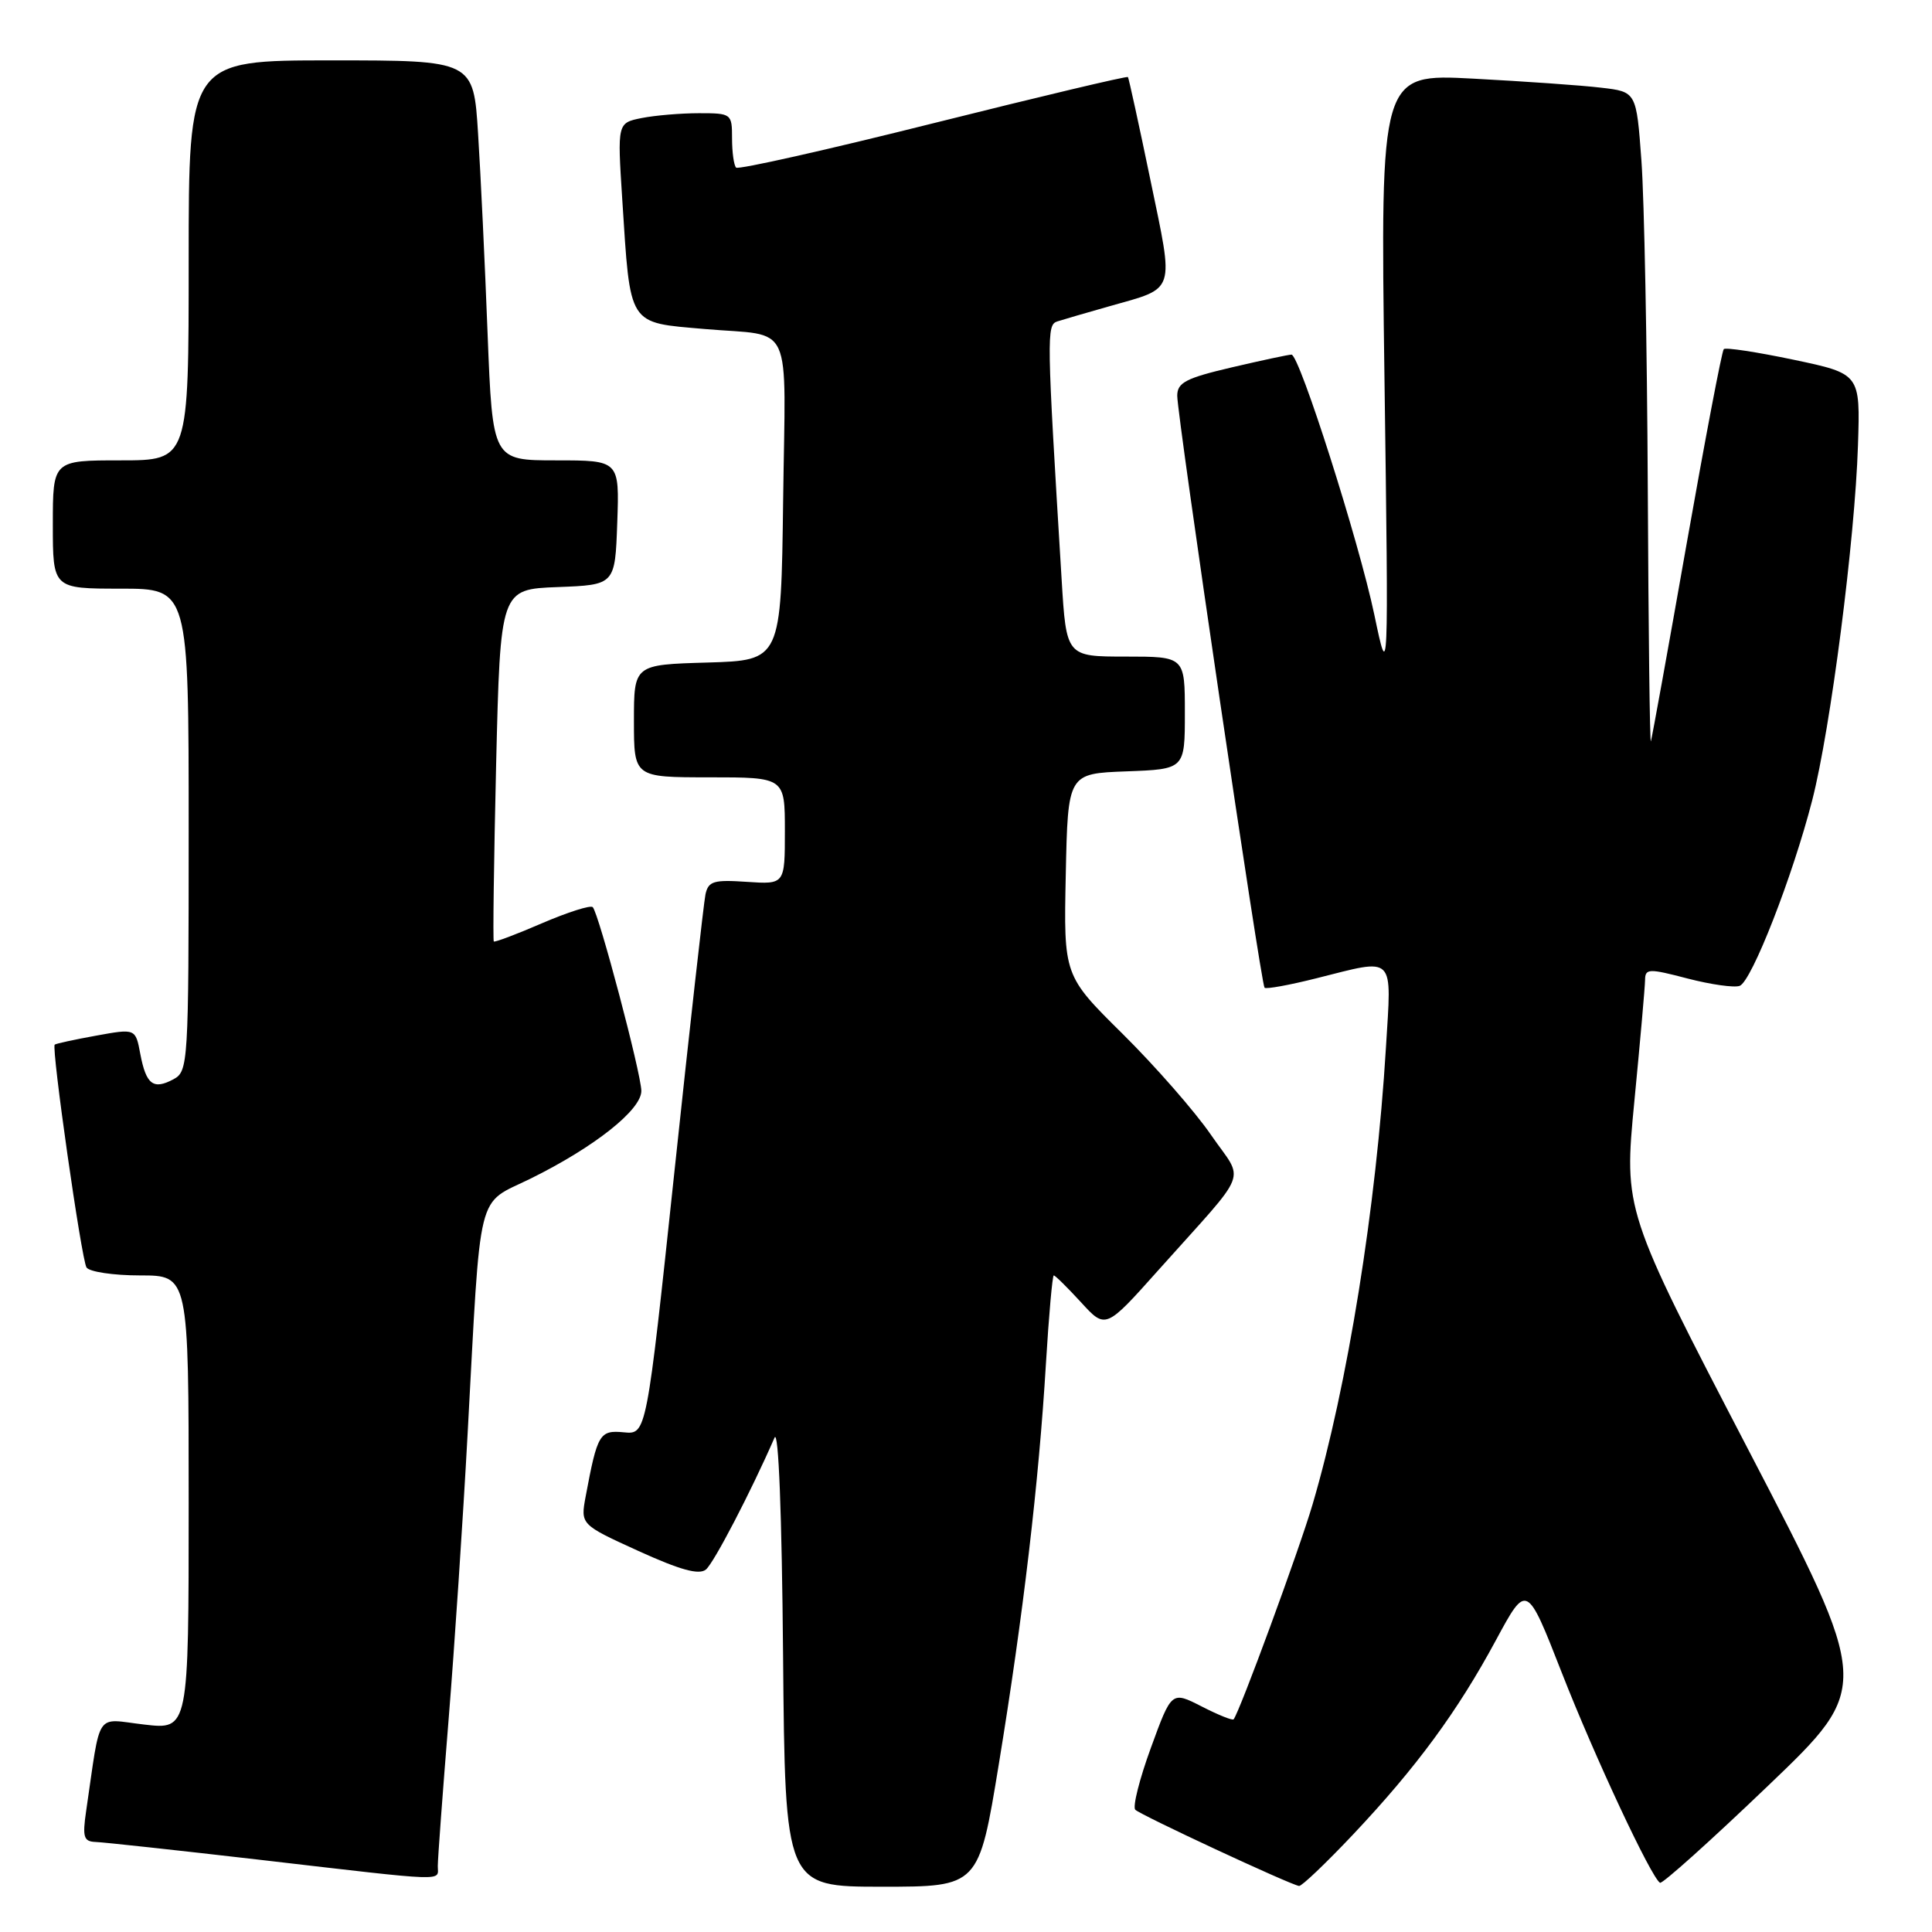 <?xml version="1.0" encoding="UTF-8" standalone="no"?>
<!DOCTYPE svg PUBLIC "-//W3C//DTD SVG 1.1//EN" "http://www.w3.org/Graphics/SVG/1.1/DTD/svg11.dtd" >
<svg xmlns="http://www.w3.org/2000/svg" xmlns:xlink="http://www.w3.org/1999/xlink" version="1.1" viewBox="0 0 256 256">
 <g >
 <path fill="currentColor"
d=" M 132.35 233.75 C 135.57 214.11 137.65 196.43 138.59 180.71 C 138.98 174.27 139.45 169.00 139.63 169.00 C 139.82 169.00 141.44 170.60 143.24 172.56 C 146.50 176.13 146.50 176.13 153.50 168.29 C 165.81 154.51 164.91 156.84 160.45 150.36 C 158.32 147.26 153.05 141.25 148.76 137.00 C 140.94 129.27 140.94 129.27 141.22 115.88 C 141.50 102.50 141.50 102.50 149.25 102.21 C 157.00 101.92 157.00 101.92 157.00 94.46 C 157.00 87.00 157.00 87.00 149.15 87.00 C 141.29 87.00 141.29 87.00 140.67 76.75 C 138.69 44.35 138.66 43.06 140.10 42.59 C 140.87 42.34 143.97 41.44 147.00 40.58 C 155.89 38.06 155.58 39.01 152.44 23.87 C 150.92 16.52 149.57 10.37 149.46 10.21 C 149.35 10.05 137.74 12.81 123.67 16.33 C 109.59 19.86 97.84 22.50 97.54 22.21 C 97.24 21.91 97.00 20.17 97.00 18.33 C 97.00 15.06 96.92 15.00 92.62 15.00 C 90.22 15.00 86.80 15.29 85.03 15.64 C 81.80 16.29 81.80 16.29 82.45 26.39 C 83.55 43.39 83.10 42.70 93.42 43.60 C 105.29 44.63 104.08 41.99 103.77 66.27 C 103.50 87.50 103.50 87.50 93.75 87.79 C 84.00 88.07 84.00 88.07 84.00 95.54 C 84.00 103.00 84.00 103.00 94.00 103.00 C 104.00 103.00 104.00 103.00 104.00 110.10 C 104.00 117.19 104.00 117.19 98.96 116.85 C 94.57 116.55 93.86 116.76 93.48 118.50 C 93.25 119.60 91.39 136.16 89.36 155.29 C 85.66 190.08 85.66 190.08 82.67 189.79 C 79.45 189.48 79.16 189.97 77.61 198.25 C 76.91 202.01 76.91 202.01 84.59 205.51 C 90.15 208.04 92.63 208.72 93.54 207.97 C 94.60 207.08 99.47 197.73 102.63 190.50 C 103.16 189.29 103.60 200.63 103.76 219.25 C 104.03 250.00 104.03 250.00 116.86 250.00 C 129.69 250.00 129.69 250.00 132.35 233.75 Z  M 179.30 243.07 C 187.69 234.17 193.12 226.79 198.22 217.33 C 202.30 209.77 202.30 209.77 206.94 221.63 C 211.29 232.76 218.77 248.74 219.96 249.48 C 220.26 249.66 226.69 243.89 234.25 236.65 C 248.00 223.50 248.00 223.50 231.58 191.94 C 215.17 160.38 215.17 160.38 216.56 145.94 C 217.33 138.00 217.97 130.76 217.98 129.84 C 218.00 128.33 218.47 128.31 223.62 129.66 C 226.71 130.46 229.81 130.90 230.52 130.63 C 232.11 130.02 237.54 116.12 240.13 106.03 C 242.56 96.57 245.79 71.50 246.19 59.01 C 246.50 49.53 246.50 49.53 237.68 47.67 C 232.82 46.65 228.65 46.01 228.41 46.26 C 228.16 46.50 225.95 58.13 223.48 72.10 C 221.02 86.06 218.89 97.82 218.75 98.22 C 218.61 98.62 218.43 83.55 218.34 64.72 C 218.25 45.90 217.87 26.37 217.50 21.33 C 216.83 12.16 216.83 12.16 212.16 11.62 C 209.60 11.31 201.97 10.78 195.20 10.42 C 182.90 9.77 182.90 9.77 183.45 50.14 C 184.00 90.50 184.00 90.50 182.10 81.43 C 180.07 71.76 172.19 47.01 171.13 46.99 C 170.78 46.98 167.24 47.74 163.25 48.67 C 157.14 50.10 156.00 50.69 155.99 52.43 C 155.98 55.10 167.08 130.38 167.56 130.88 C 167.76 131.09 170.85 130.53 174.42 129.63 C 185.01 126.97 184.40 126.36 183.64 138.86 C 182.36 159.94 178.56 183.60 173.92 199.35 C 172.13 205.43 164.26 226.84 163.46 227.82 C 163.31 228.00 161.40 227.23 159.22 226.11 C 155.24 224.08 155.24 224.08 152.50 231.59 C 150.99 235.72 150.06 239.41 150.43 239.80 C 151.08 240.48 170.89 249.71 172.13 249.90 C 172.47 249.96 175.70 246.88 179.30 243.07 Z  M 58.01 247.25 C 58.01 246.29 58.65 237.62 59.43 228.00 C 60.21 218.38 61.35 201.28 61.96 190.00 C 63.76 156.84 63.04 159.75 70.31 156.17 C 78.76 152.00 85.01 147.05 84.98 144.54 C 84.95 142.21 79.34 121.01 78.54 120.20 C 78.24 119.91 75.23 120.87 71.83 122.33 C 68.44 123.80 65.56 124.88 65.43 124.75 C 65.30 124.61 65.44 114.06 65.74 101.29 C 66.30 78.08 66.30 78.08 73.90 77.79 C 81.50 77.50 81.50 77.50 81.79 69.25 C 82.08 61.00 82.08 61.00 73.67 61.00 C 65.27 61.00 65.27 61.00 64.61 44.25 C 64.26 35.04 63.69 23.11 63.35 17.75 C 62.74 8.00 62.74 8.00 43.87 8.00 C 25.00 8.00 25.00 8.00 25.00 34.50 C 25.00 61.00 25.00 61.00 16.00 61.00 C 7.00 61.00 7.00 61.00 7.00 69.50 C 7.00 78.00 7.00 78.00 16.00 78.00 C 25.00 78.00 25.00 78.00 25.00 109.96 C 25.00 141.02 24.94 141.96 22.98 143.01 C 20.31 144.44 19.36 143.71 18.59 139.65 C 17.96 136.28 17.96 136.28 12.73 137.23 C 9.85 137.75 7.39 138.29 7.25 138.42 C 6.79 138.87 10.79 166.85 11.46 167.94 C 11.82 168.52 15.02 169.00 18.56 169.00 C 25.00 169.00 25.00 169.00 25.00 199.10 C 25.00 229.20 25.00 229.20 19.10 228.51 C 12.51 227.75 13.41 226.41 11.41 240.00 C 10.91 243.42 11.09 244.01 12.66 244.07 C 13.67 244.10 23.50 245.17 34.50 246.44 C 59.83 249.38 58.00 249.31 58.01 247.25 Z "/>
</g>
</svg>